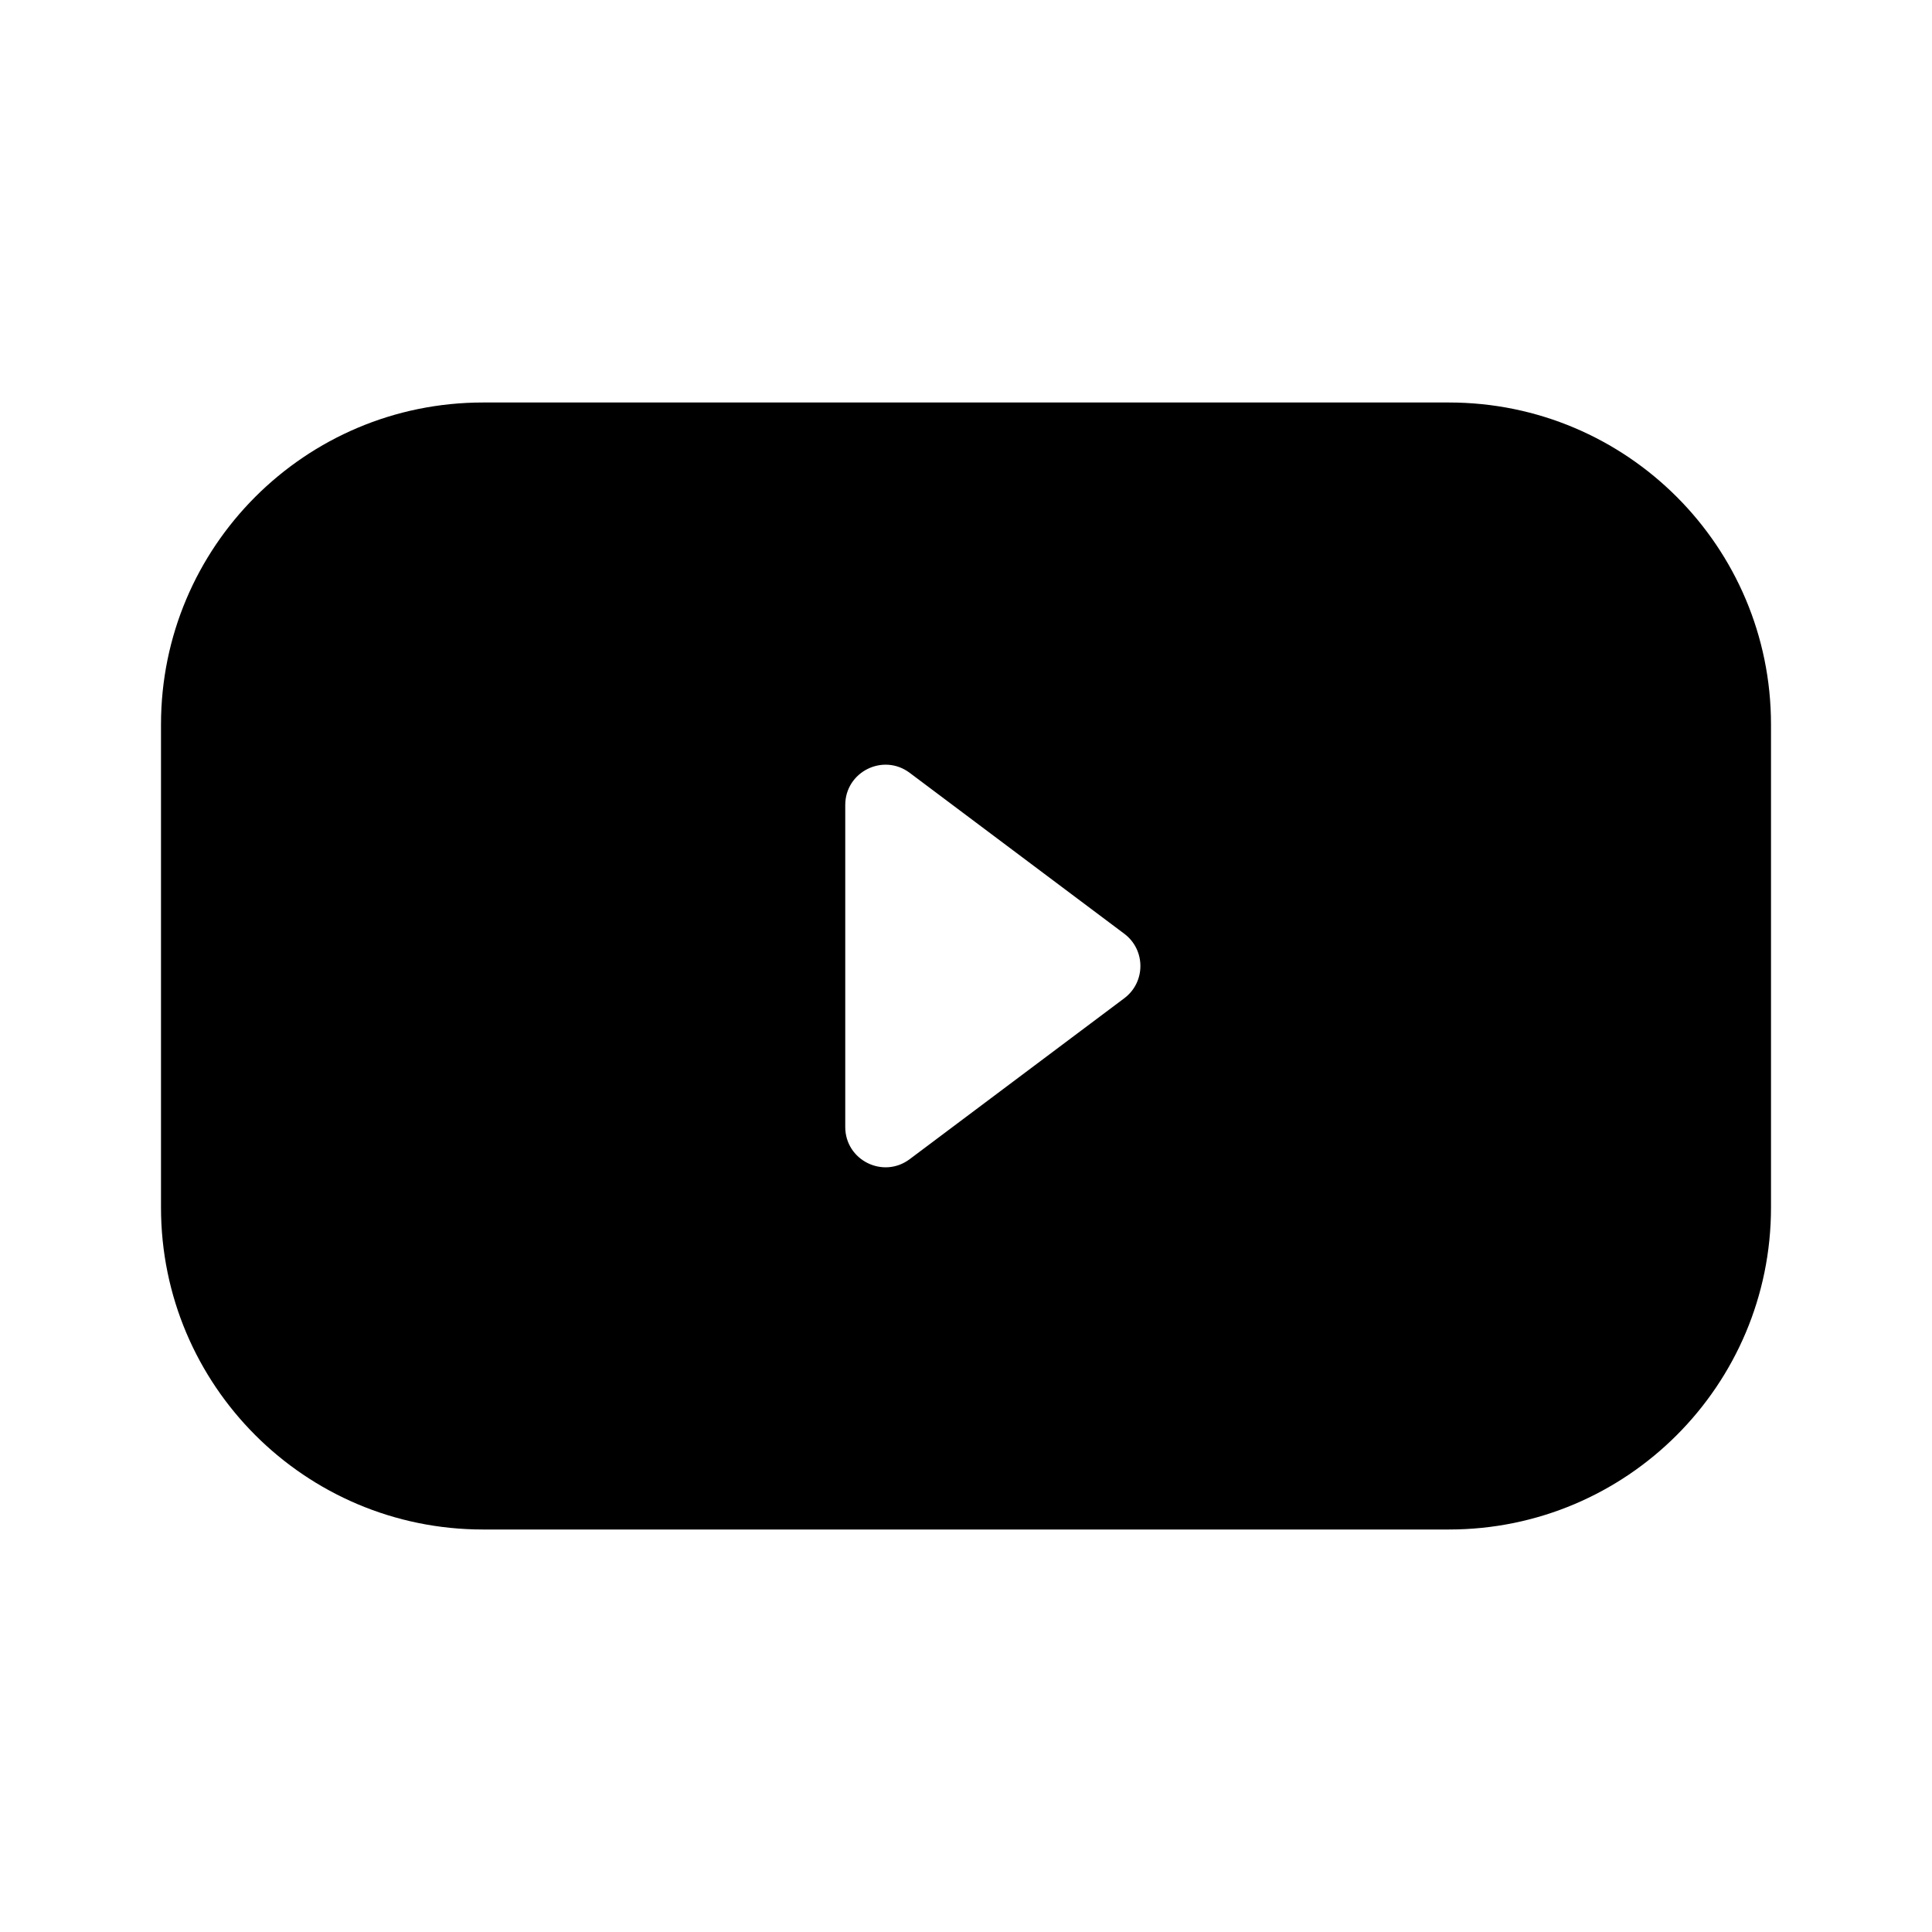 <svg width="24" height="24" viewBox="0 0 24 24" fill="none" xmlns="http://www.w3.org/2000/svg">
<path fill-rule="evenodd" clip-rule="evenodd" d="M6 5H18C20.209 5 22 6.791 22 9V15C22 17.209 20.209 19 18 19H6C3.791 19 2 17.209 2 15V9C2 6.791 3.791 5 6 5ZM11.3 9.6L13.967 11.6C14.233 11.8 14.233 12.2 13.967 12.4L11.3 14.4C10.97 14.647 10.5 14.412 10.5 14V10C10.5 9.588 10.97 9.353 11.3 9.6Z" fill="black"/>
</svg>
